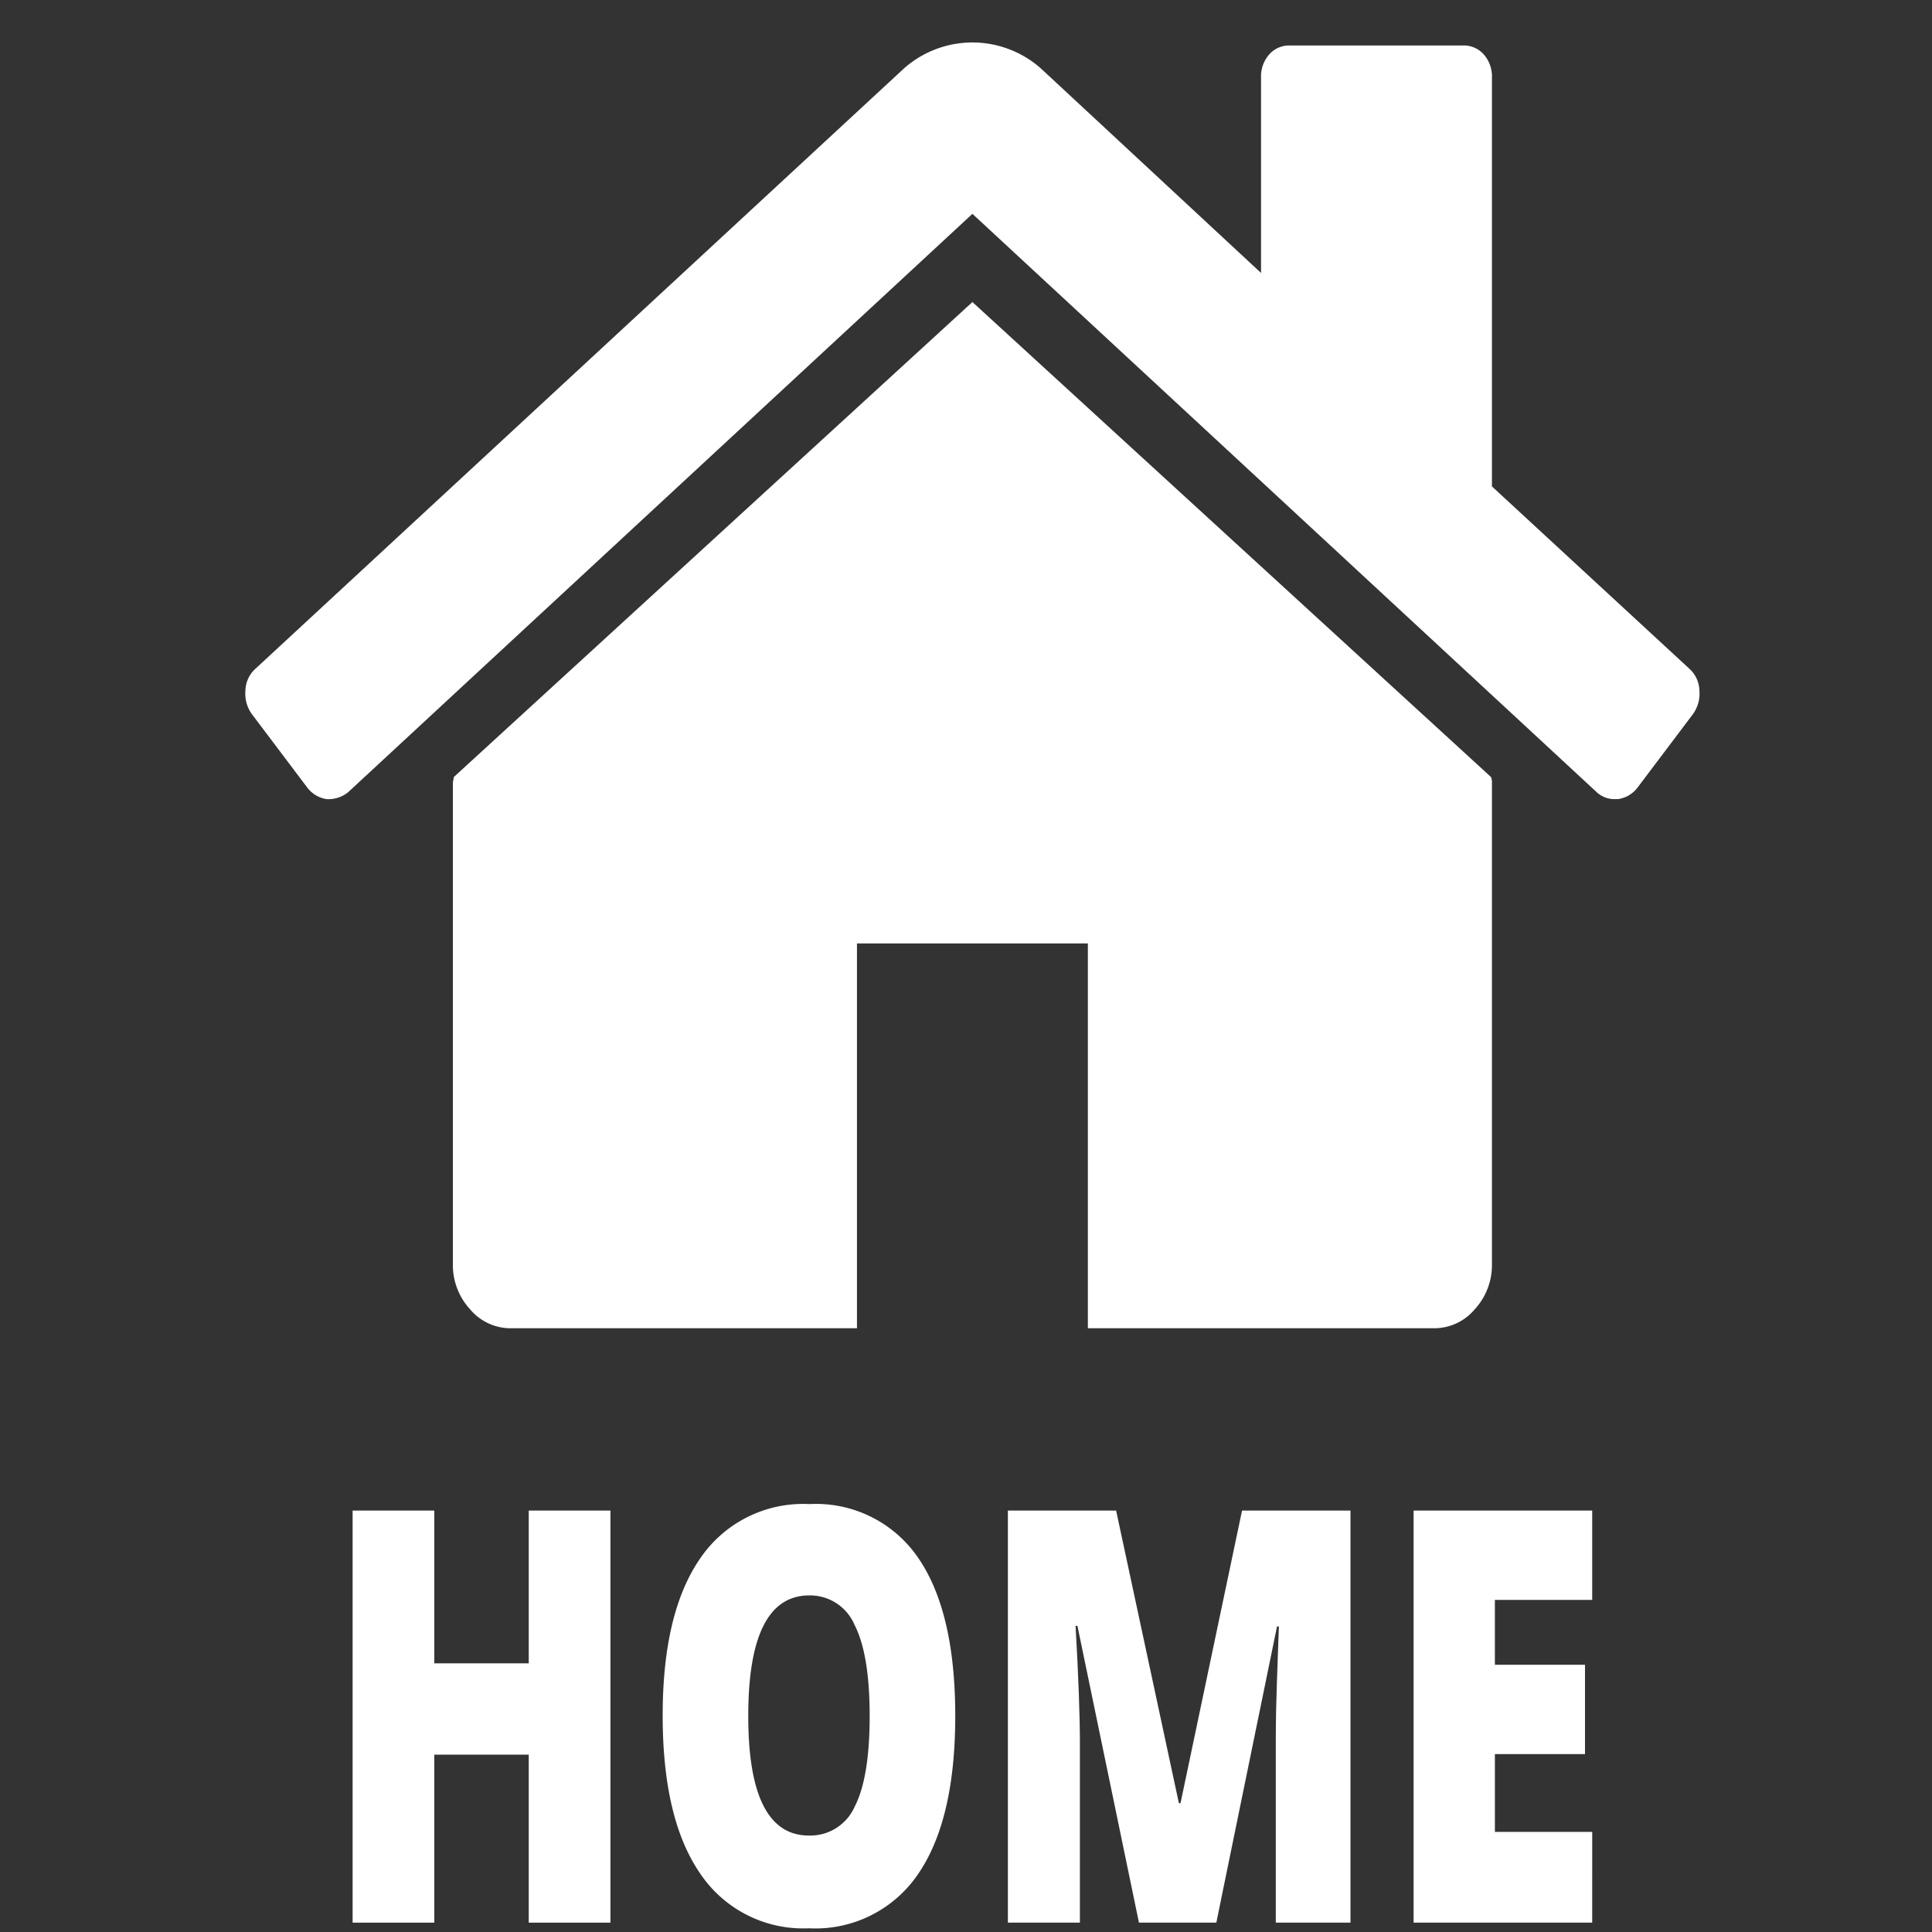 <svg id="Layer_1" data-name="Layer 1" xmlns="http://www.w3.org/2000/svg" viewBox="0 0 150.61 150.61">
<rect x="0" y="0" width="150.61" height="150.61" fill="#333333" stroke="none"/>
<title>nav-home[new]</title><path d="M47.587,149.881H41.219V136.785H33.857V149.881H27.489V117.757H33.857v11.909h7.362V117.757H47.587Z" fill="#fff"/><path d="M74.467,133.775q0,8.108-2.903,12.327a9.664,9.664,0,0,1-8.501,4.219,9.672,9.672,0,0,1-8.461-4.241q-2.944-4.241-2.943-12.349,0-8.02,2.928-12.249a9.701,9.701,0,0,1,8.509-4.23,9.64,9.64,0,0,1,8.485,4.197Q74.467,125.645,74.467,133.775Zm-16.136,0q0,9.316,4.732,9.316a3.786,3.786,0,0,0,3.569-2.263q1.162-2.263,1.163-7.053,0-4.812-1.179-7.108a3.77,3.77,0,0,0-3.521-2.296Q58.331,124.371,58.331,133.775Z" fill="#fff"/><path d="M88.788,149.881l-4.796-23.137h-.145q.337,5.911.337,9.185V149.881H78.57V117.757h8.437L91.9,140.565h.128l4.796-22.808h8.453v32.124H99.455V135.797q0-1.099.024-2.439t.217-6.57h-.145L94.819,149.881Z" fill="#fff"/><path d="M124.121,149.881H110.198V117.757h13.923v6.965h-7.587v5.054H123.56v6.965h-7.025v6.064h7.587Z" fill="#fff"/><path d="M131.985,55.654l-4.359,5.781a2.33,2.33,0,0,1-1.476.859h-.211a2.024,2.024,0,0,1-1.476-.547L75.805,16.67,27.149,61.748a2.421,2.421,0,0,1-1.688.547,2.323,2.323,0,0,1-1.477-.859l-4.359-5.781a2.724,2.724,0,0,1-.492-1.836,2.354,2.354,0,0,1,.773-1.68L70.462,5.342a8.045,8.045,0,0,1,10.688,0L98.305,21.279V6.045a2.585,2.585,0,0,1,.633-1.797,2.077,2.077,0,0,1,1.617-.703h13.5a2.079,2.079,0,0,1,1.617.703,2.585,2.585,0,0,1,.633,1.797V37.92l15.399,14.219a2.366,2.366,0,0,1,.773,1.68A2.739,2.739,0,0,1,131.985,55.654Zm-15.68,5.391v37.5a5.083,5.083,0,0,1-1.336,3.516,4.124,4.124,0,0,1-3.164,1.484h-27v-30h-18v30h-27a4.119,4.119,0,0,1-3.164-1.484,5.076,5.076,0,0,1-1.336-3.516v-37.5a1.125,1.125,0,0,1,.035-.234,1.205,1.205,0,0,0,.035-.234l40.43-37.031,40.43,37.031A1.22,1.22,0,0,1,116.305,61.045Z" fill="#fff"/>
</svg>